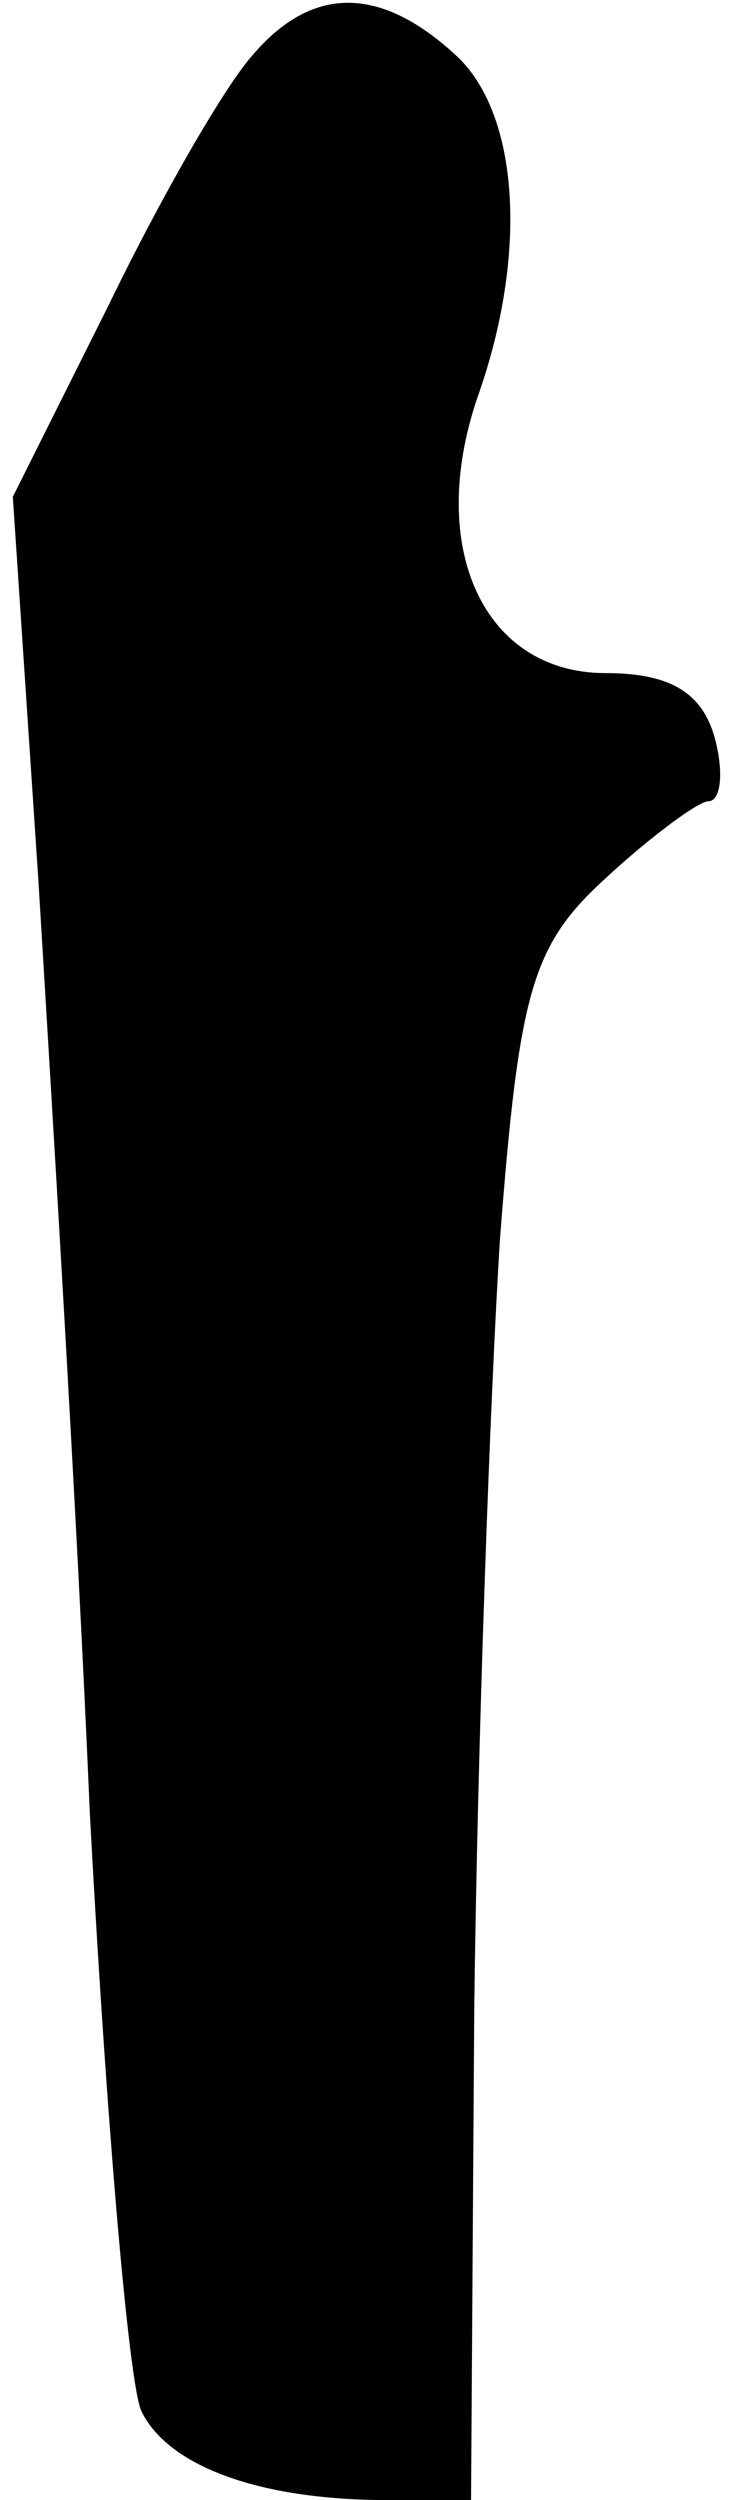 <?xml version="1.0" standalone="no"?>
<!DOCTYPE svg PUBLIC "-//W3C//DTD SVG 20010904//EN"
 "http://www.w3.org/TR/2001/REC-SVG-20010904/DTD/svg10.dtd">
<svg version="1.0" xmlns="http://www.w3.org/2000/svg"
 width="23pt" height="78pt" viewBox="0 0 23 78"
 preserveAspectRatio="xMidYMid meet">
<g transform="translate(0,78) scale(0.1,-0.1)"
fill="#000000" stroke="none">
<path fill="#000000" stroke="none" d="M79 763 c-9 -10 -29 -45 -45 -78 l-30
-60 8 -120 c4 -66 12 -196 16 -290 5 -94 12 -177 16 -187 8 -17 36 -28 77 -28
l26 0 1 153 c1 83 5 192 8 240 6 78 10 92 33 113 14 13 29 24 32 24 4 0 5 9 2
20 -4 14 -14 20 -34 20 -38 0 -56 39 -40 86 16 45 13 89 -7 107 -24 22 -45 21
-63 0z"/>
</g>
</svg>
